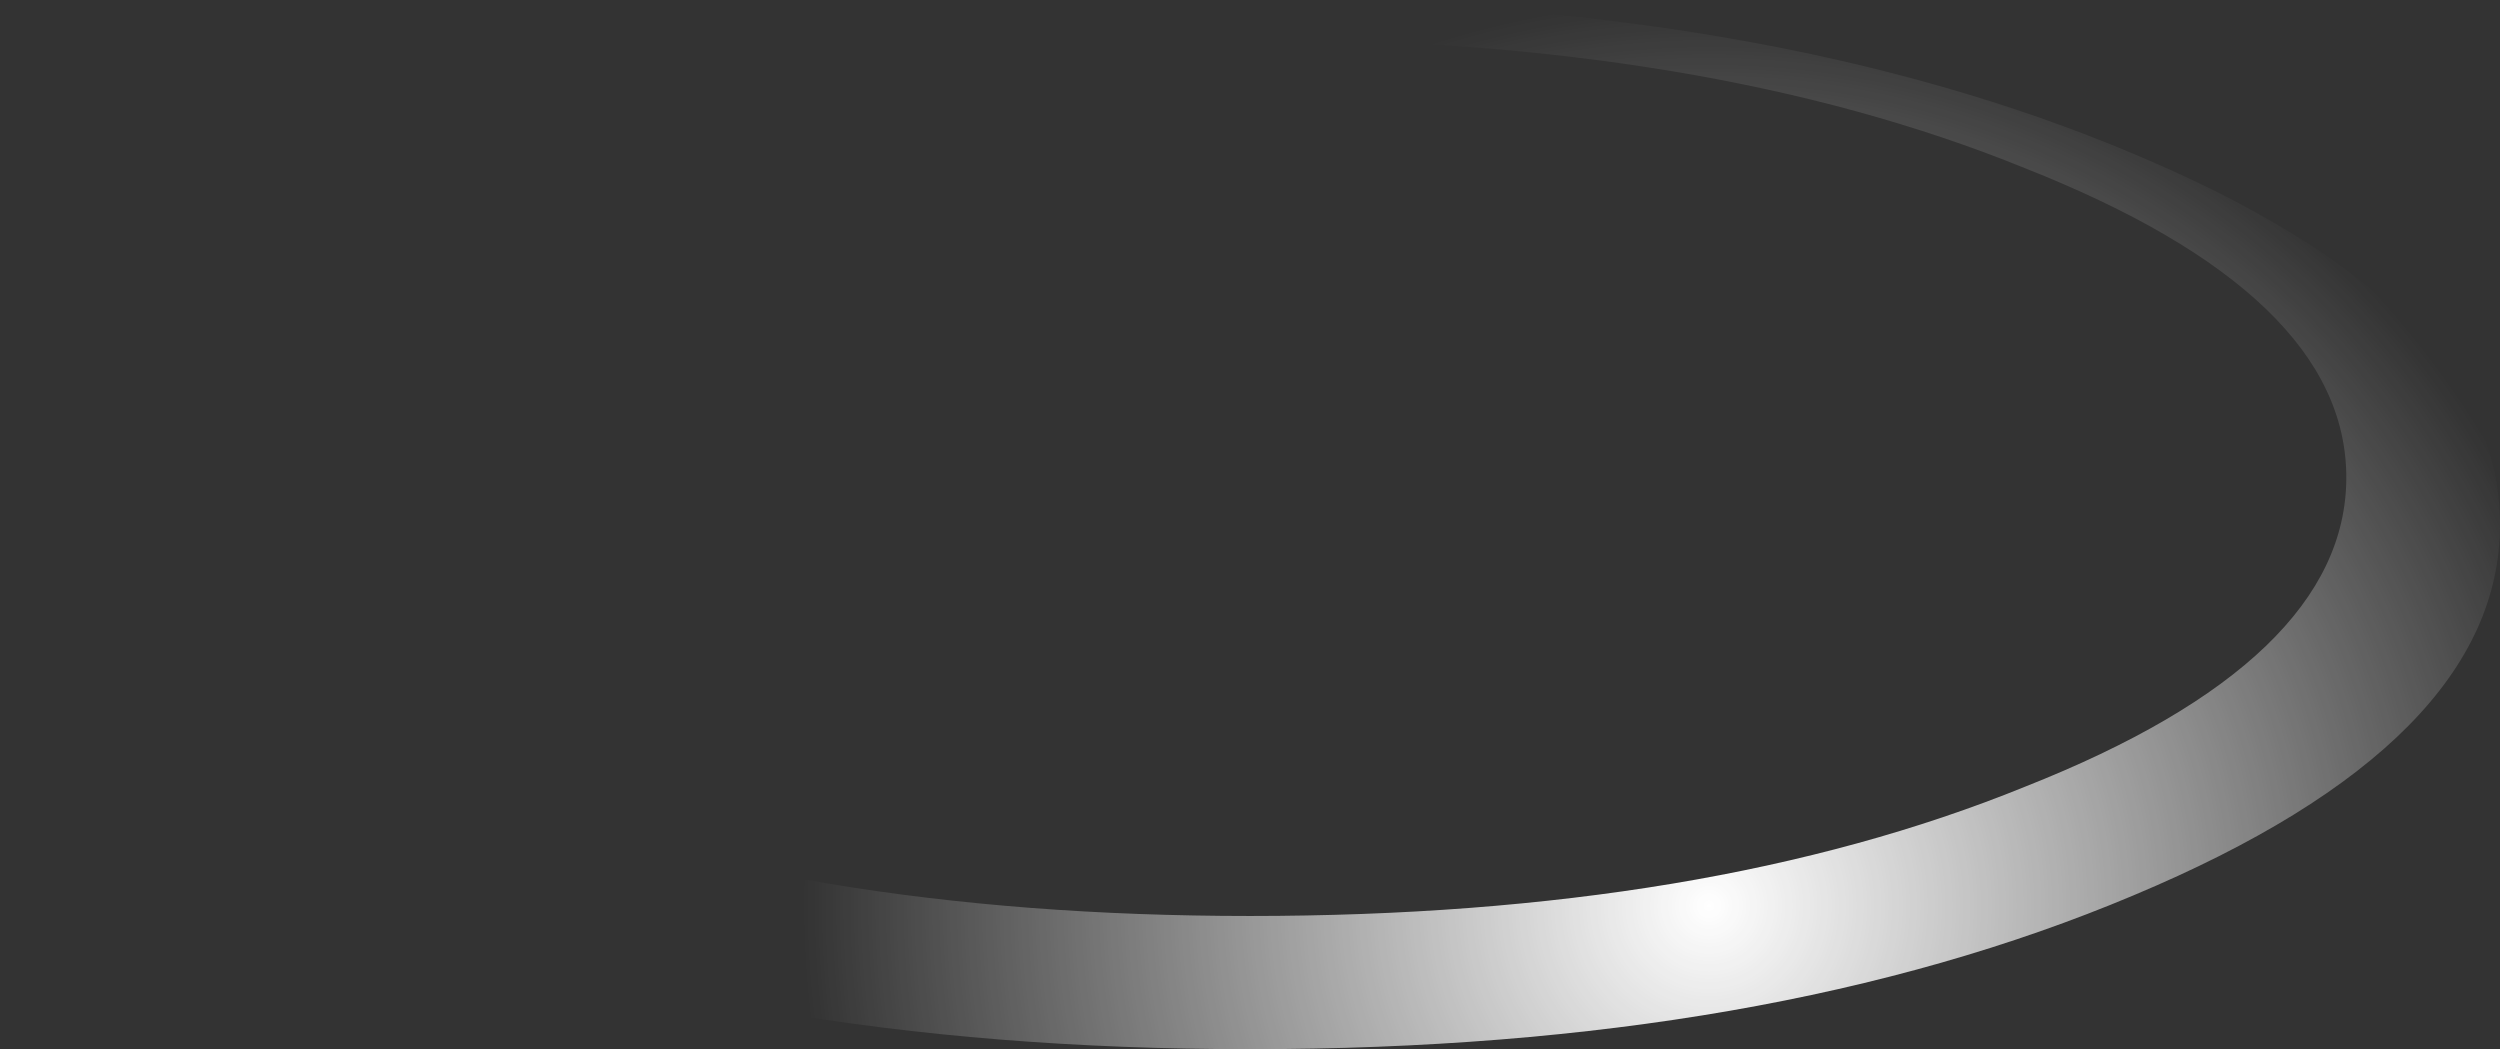 <?xml version="1.0" encoding="UTF-8" standalone="no"?>
<svg xmlns:xlink="http://www.w3.org/1999/xlink" height="25.6px" width="61.0px" xmlns="http://www.w3.org/2000/svg">
  <rect width="100%" height="100%" fill="#333333" stroke="none"/>
  <g transform="matrix(1.0, 0.0, 0.0, 1.0, 0.0, 0.0)">
    <path d="M3.75 11.65 Q3.75 16.1 11.6 19.2 19.4 22.35 30.5 22.35 41.65 22.35 49.4 19.2 57.25 16.1 57.25 11.65 57.25 7.2 49.4 4.1 41.65 0.95 30.5 0.95 19.4 0.95 11.6 4.1 3.75 7.2 3.75 11.65 M0.0 12.8 Q0.0 18.1 8.9 21.85 17.85 25.6 30.5 25.6 43.15 25.6 52.05 21.85 61.0 18.1 61.0 12.8 61.0 7.5 52.05 3.75 43.15 0.0 30.5 0.0 17.85 0.0 8.9 3.75 0.0 7.5 0.0 12.8" fill="url(#gradient0)" fill-rule="evenodd" stroke="none">
      <animate attributeName="d" dur="2s" repeatCount="indefinite" values="M3.75 11.65 Q3.75 16.1 11.6 19.2 19.4 22.35 30.5 22.35 41.65 22.35 49.4 19.2 57.25 16.1 57.25 11.65 57.25 7.2 49.4 4.1 41.65 0.95 30.5 0.95 19.4 0.95 11.6 4.1 3.75 7.2 3.75 11.65 M0.0 12.8 Q0.0 18.1 8.9 21.85 17.85 25.6 30.5 25.6 43.15 25.6 52.05 21.85 61.0 18.1 61.0 12.8 61.0 7.5 52.05 3.75 43.15 0.0 30.5 0.0 17.85 0.0 8.9 3.75 0.0 7.5 0.0 12.8;M3.75 11.65 Q3.75 16.1 11.6 19.2 19.4 22.35 30.5 22.35 41.65 22.35 49.4 19.2 57.25 16.1 57.25 11.65 57.25 7.2 49.4 4.1 41.65 0.95 30.5 0.95 19.4 0.95 11.6 4.1 3.75 7.2 3.75 11.65 M0.0 12.8 Q0.0 18.1 8.9 21.85 17.85 25.6 30.5 25.6 43.15 25.6 52.05 21.85 61.0 18.1 61.0 12.8 61.0 7.5 52.05 3.75 43.15 0.0 30.5 0.0 17.85 0.0 8.9 3.75 0.0 7.5 0.0 12.8"/>
    </path>
    <path d="M0.0 12.8 Q0.0 7.5 8.9 3.75 17.85 0.0 30.5 0.0 43.15 0.0 52.05 3.75 61.0 7.5 61.0 12.8 61.0 18.1 52.05 21.85 43.15 25.6 30.5 25.6 17.85 25.6 8.9 21.85 0.0 18.1 0.0 12.8 M3.75 11.65 Q3.75 7.2 11.6 4.1 19.4 0.95 30.5 0.95 41.65 0.95 49.4 4.1 57.25 7.2 57.25 11.65 57.25 16.1 49.4 19.2 41.65 22.35 30.5 22.35 19.4 22.35 11.6 19.2 3.75 16.1 3.75 11.65" fill="none" stroke="#000000" stroke-linecap="round" stroke-linejoin="round" stroke-opacity="0.0" stroke-width="1.0">
      <animate attributeName="stroke" dur="2s" repeatCount="indefinite" values="#000000;#000001"/>
      <animate attributeName="stroke-width" dur="2s" repeatCount="indefinite" values="0.0;0.0"/>
      <animate attributeName="fill-opacity" dur="2s" repeatCount="indefinite" values="0.0;0.0"/>
      <animate attributeName="d" dur="2s" repeatCount="indefinite" values="M0.0 12.8 Q0.0 7.5 8.9 3.75 17.85 0.0 30.5 0.0 43.15 0.0 52.05 3.75 61.0 7.5 61.0 12.8 61.0 18.1 52.05 21.85 43.15 25.6 30.5 25.6 17.85 25.6 8.9 21.85 0.0 18.1 0.0 12.8 M3.75 11.65 Q3.75 7.2 11.6 4.1 19.4 0.95 30.5 0.95 41.65 0.95 49.4 4.1 57.25 7.2 57.25 11.65 57.25 16.1 49.4 19.2 41.65 22.35 30.5 22.35 19.4 22.35 11.6 19.2 3.75 16.1 3.75 11.65;M0.0 12.8 Q0.0 7.5 8.9 3.75 17.85 0.0 30.5 0.0 43.15 0.0 52.05 3.75 61.0 7.5 61.0 12.8 61.0 18.1 52.05 21.85 43.15 25.6 30.5 25.6 17.85 25.6 8.9 21.85 0.0 18.1 0.0 12.8 M3.75 11.65 Q3.75 7.2 11.6 4.1 19.4 0.95 30.5 0.95 41.65 0.95 49.4 4.1 57.25 7.2 57.25 11.65 57.25 16.1 49.4 19.2 41.65 22.35 30.5 22.35 19.4 22.35 11.6 19.2 3.75 16.1 3.75 11.65"/>
    </path>
  </g>
  <defs>
    <radialGradient cx="0" cy="0" gradientTransform="matrix(0.027, 0.0, 0.0, 0.027, 41.7, 22.1)" gradientUnits="userSpaceOnUse" id="gradient0" r="819.2" spreadMethod="pad">
      <animateTransform additive="replace" attributeName="gradientTransform" dur="2s" from="1" repeatCount="indefinite" to="1" type="scale"/>
      <animateTransform additive="sum" attributeName="gradientTransform" dur="2s" from="41.7 22.1" repeatCount="indefinite" to="43.3 2.3" type="translate"/>
      <animateTransform additive="sum" attributeName="gradientTransform" dur="2s" from="0.0" repeatCount="indefinite" to="0.0" type="rotate"/>
      <animateTransform additive="sum" attributeName="gradientTransform" dur="2s" from="0.027 0.027" repeatCount="indefinite" to="0.027 0.027" type="scale"/>
      <animateTransform additive="sum" attributeName="gradientTransform" dur="2s" from="0.0" repeatCount="indefinite" to="0.0" type="skewX"/>
      <stop offset="0.0" stop-color="#ffffff">
        <animate attributeName="offset" dur="2s" repeatCount="indefinite" values="0.0;0.0"/>
        <animate attributeName="stop-color" dur="2s" repeatCount="indefinite" values="#ffffff;#ffffff"/>
        <animate attributeName="stop-opacity" dur="2s" repeatCount="indefinite" values="1.0;0.302"/>
      </stop>
      <stop offset="1.0" stop-color="#ffffff" stop-opacity="0.0">
        <animate attributeName="offset" dur="2s" repeatCount="indefinite" values="1.0;1.0"/>
        <animate attributeName="stop-color" dur="2s" repeatCount="indefinite" values="#ffffff;#ffffff"/>
        <animate attributeName="stop-opacity" dur="2s" repeatCount="indefinite" values="0.0;0.0"/>
      </stop>
    </radialGradient>
  </defs>
</svg>
